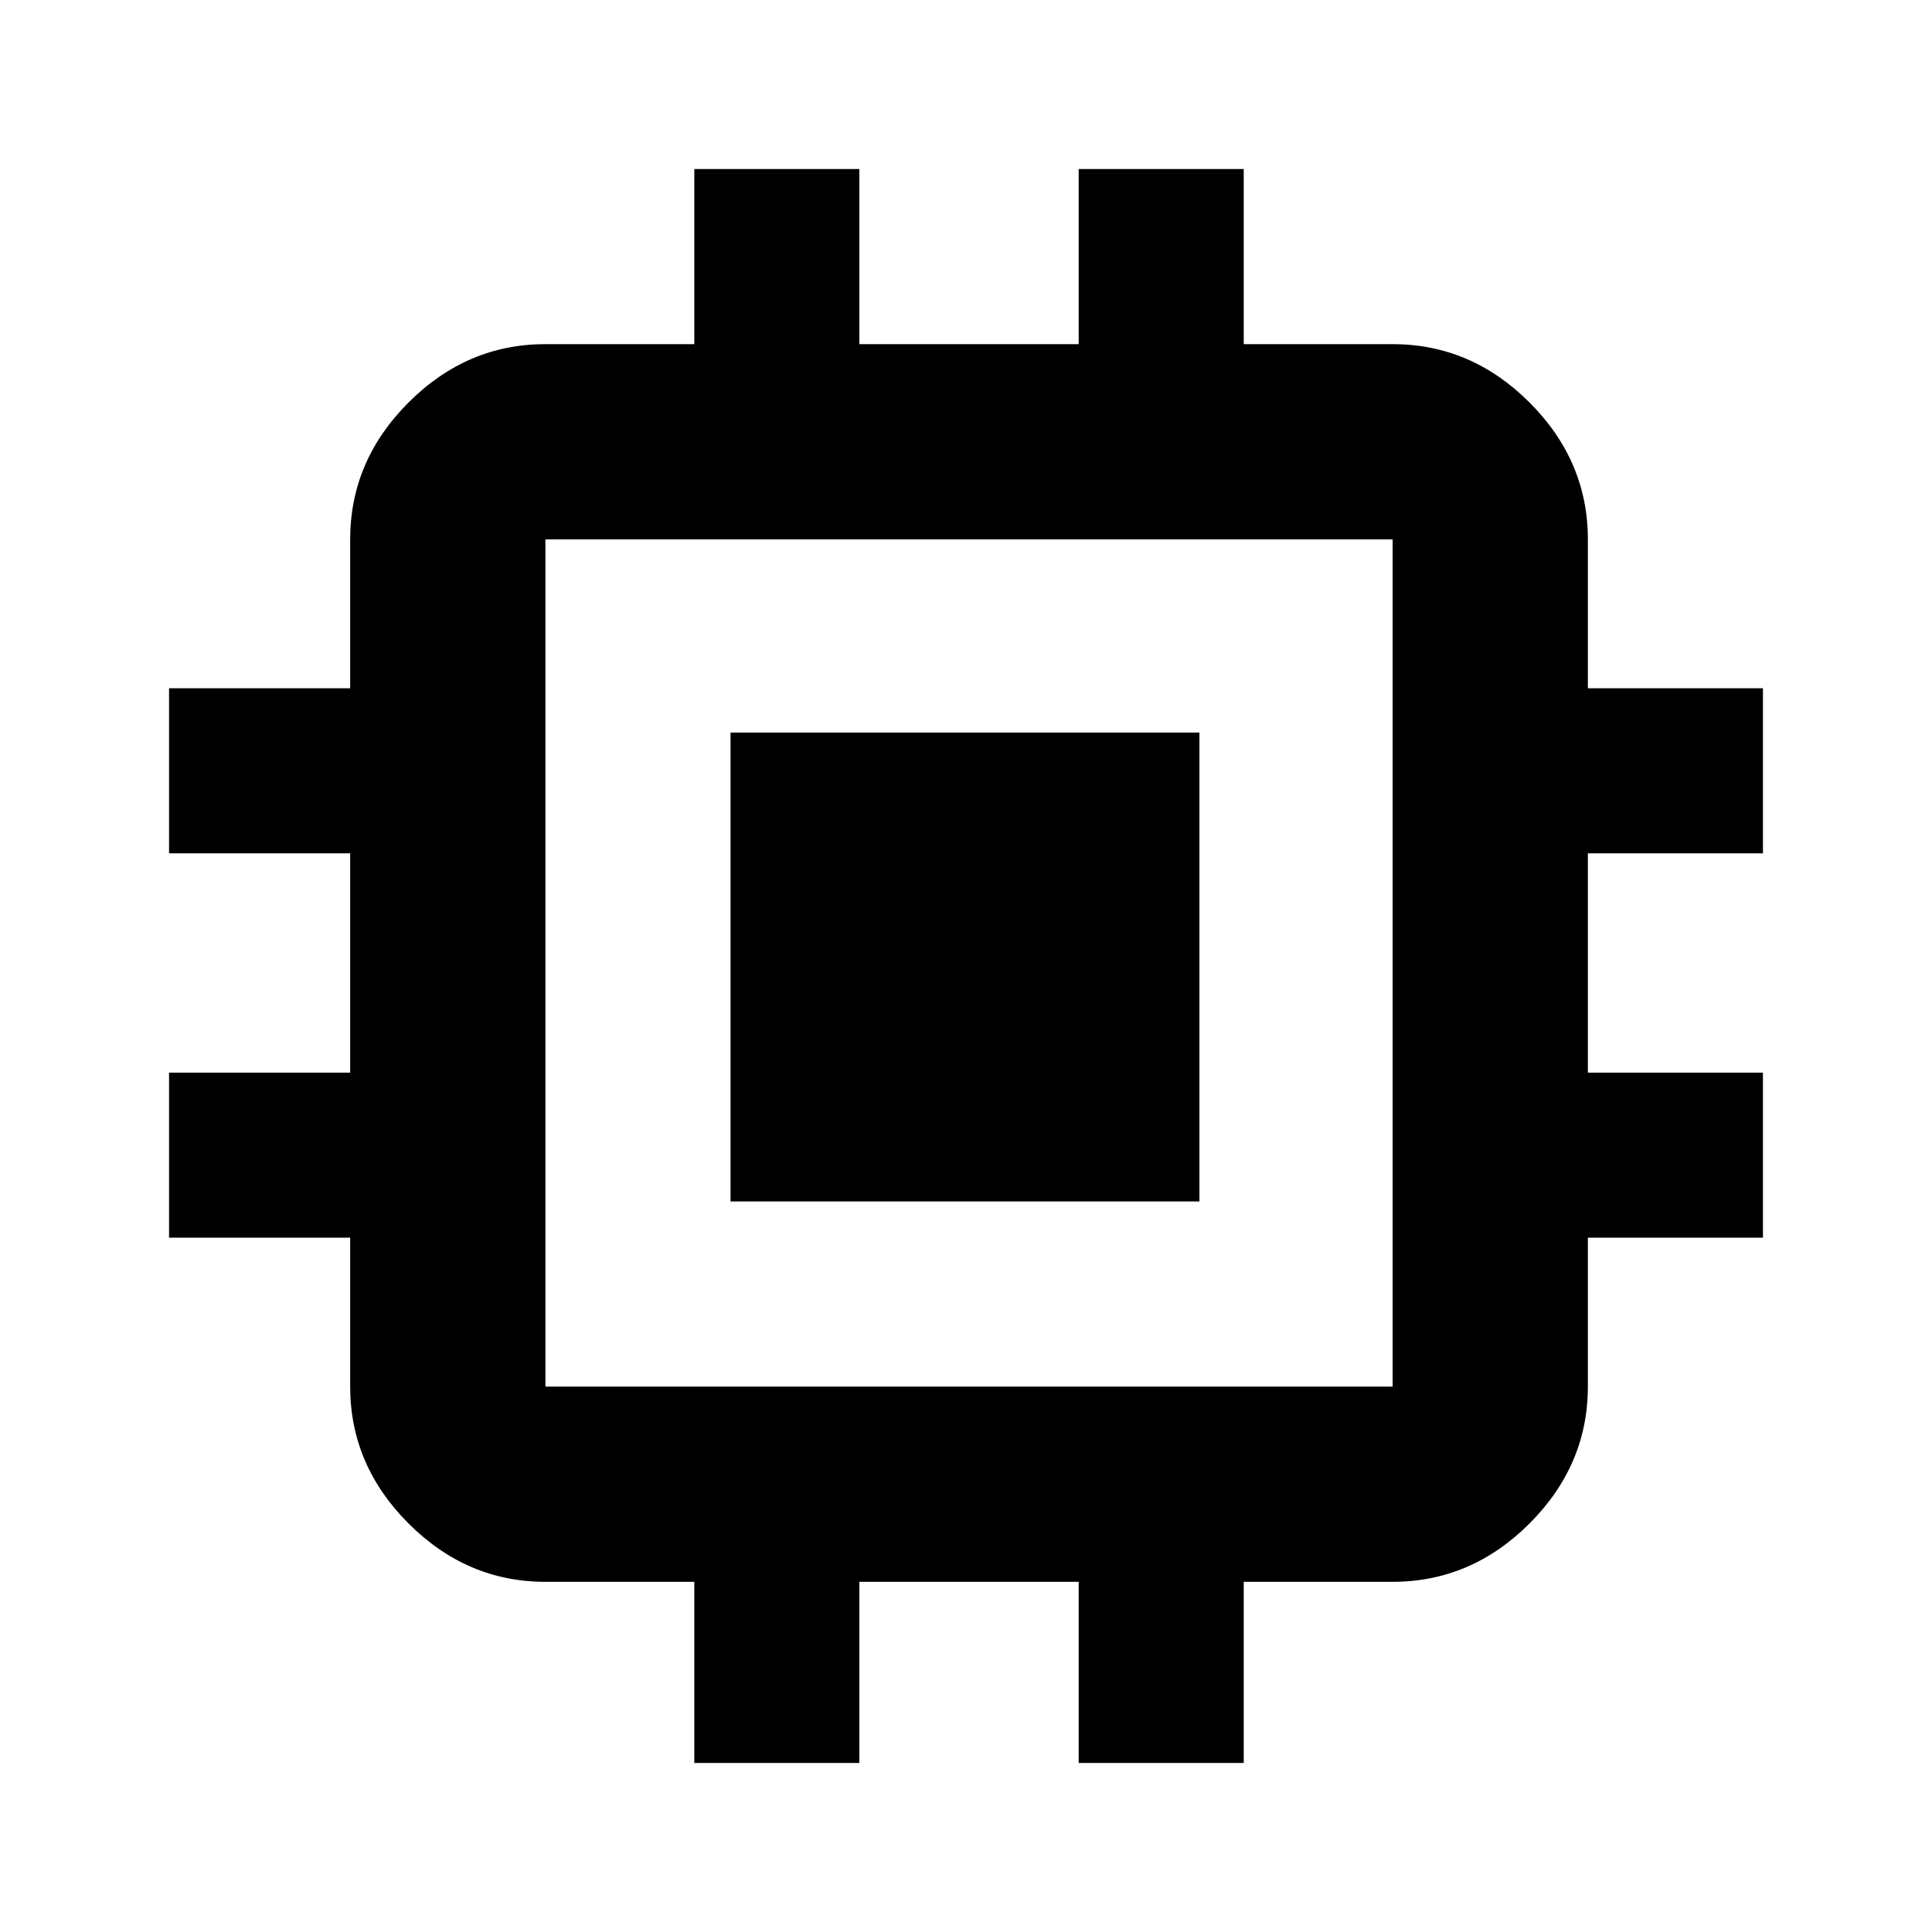 <svg xmlns="http://www.w3.org/2000/svg" height="40" width="40"><path d="M15.125 24.875v-9.708h9.708v9.708Zm-.75 11.625v-3.75h-3.083q-1.625 0-2.834-1.208-1.208-1.209-1.208-2.834v-3.083H3.5v-3.417h3.75v-4.541H3.5V14.25h3.75v-3.083q0-1.625 1.208-2.834 1.209-1.208 2.834-1.208h3.083V3.5h3.417v3.625h4.541V3.5h3.417v3.625h3.083q1.625 0 2.834 1.208 1.208 1.209 1.208 2.834v3.083H36.5v3.417h-3.625v4.541H36.5v3.417h-3.625v3.083q0 1.625-1.208 2.834-1.209 1.208-2.834 1.208H25.75v3.75h-3.417v-3.75h-4.541v3.75Zm14.458-7.792V11.167H11.292v17.541Z"/></svg>